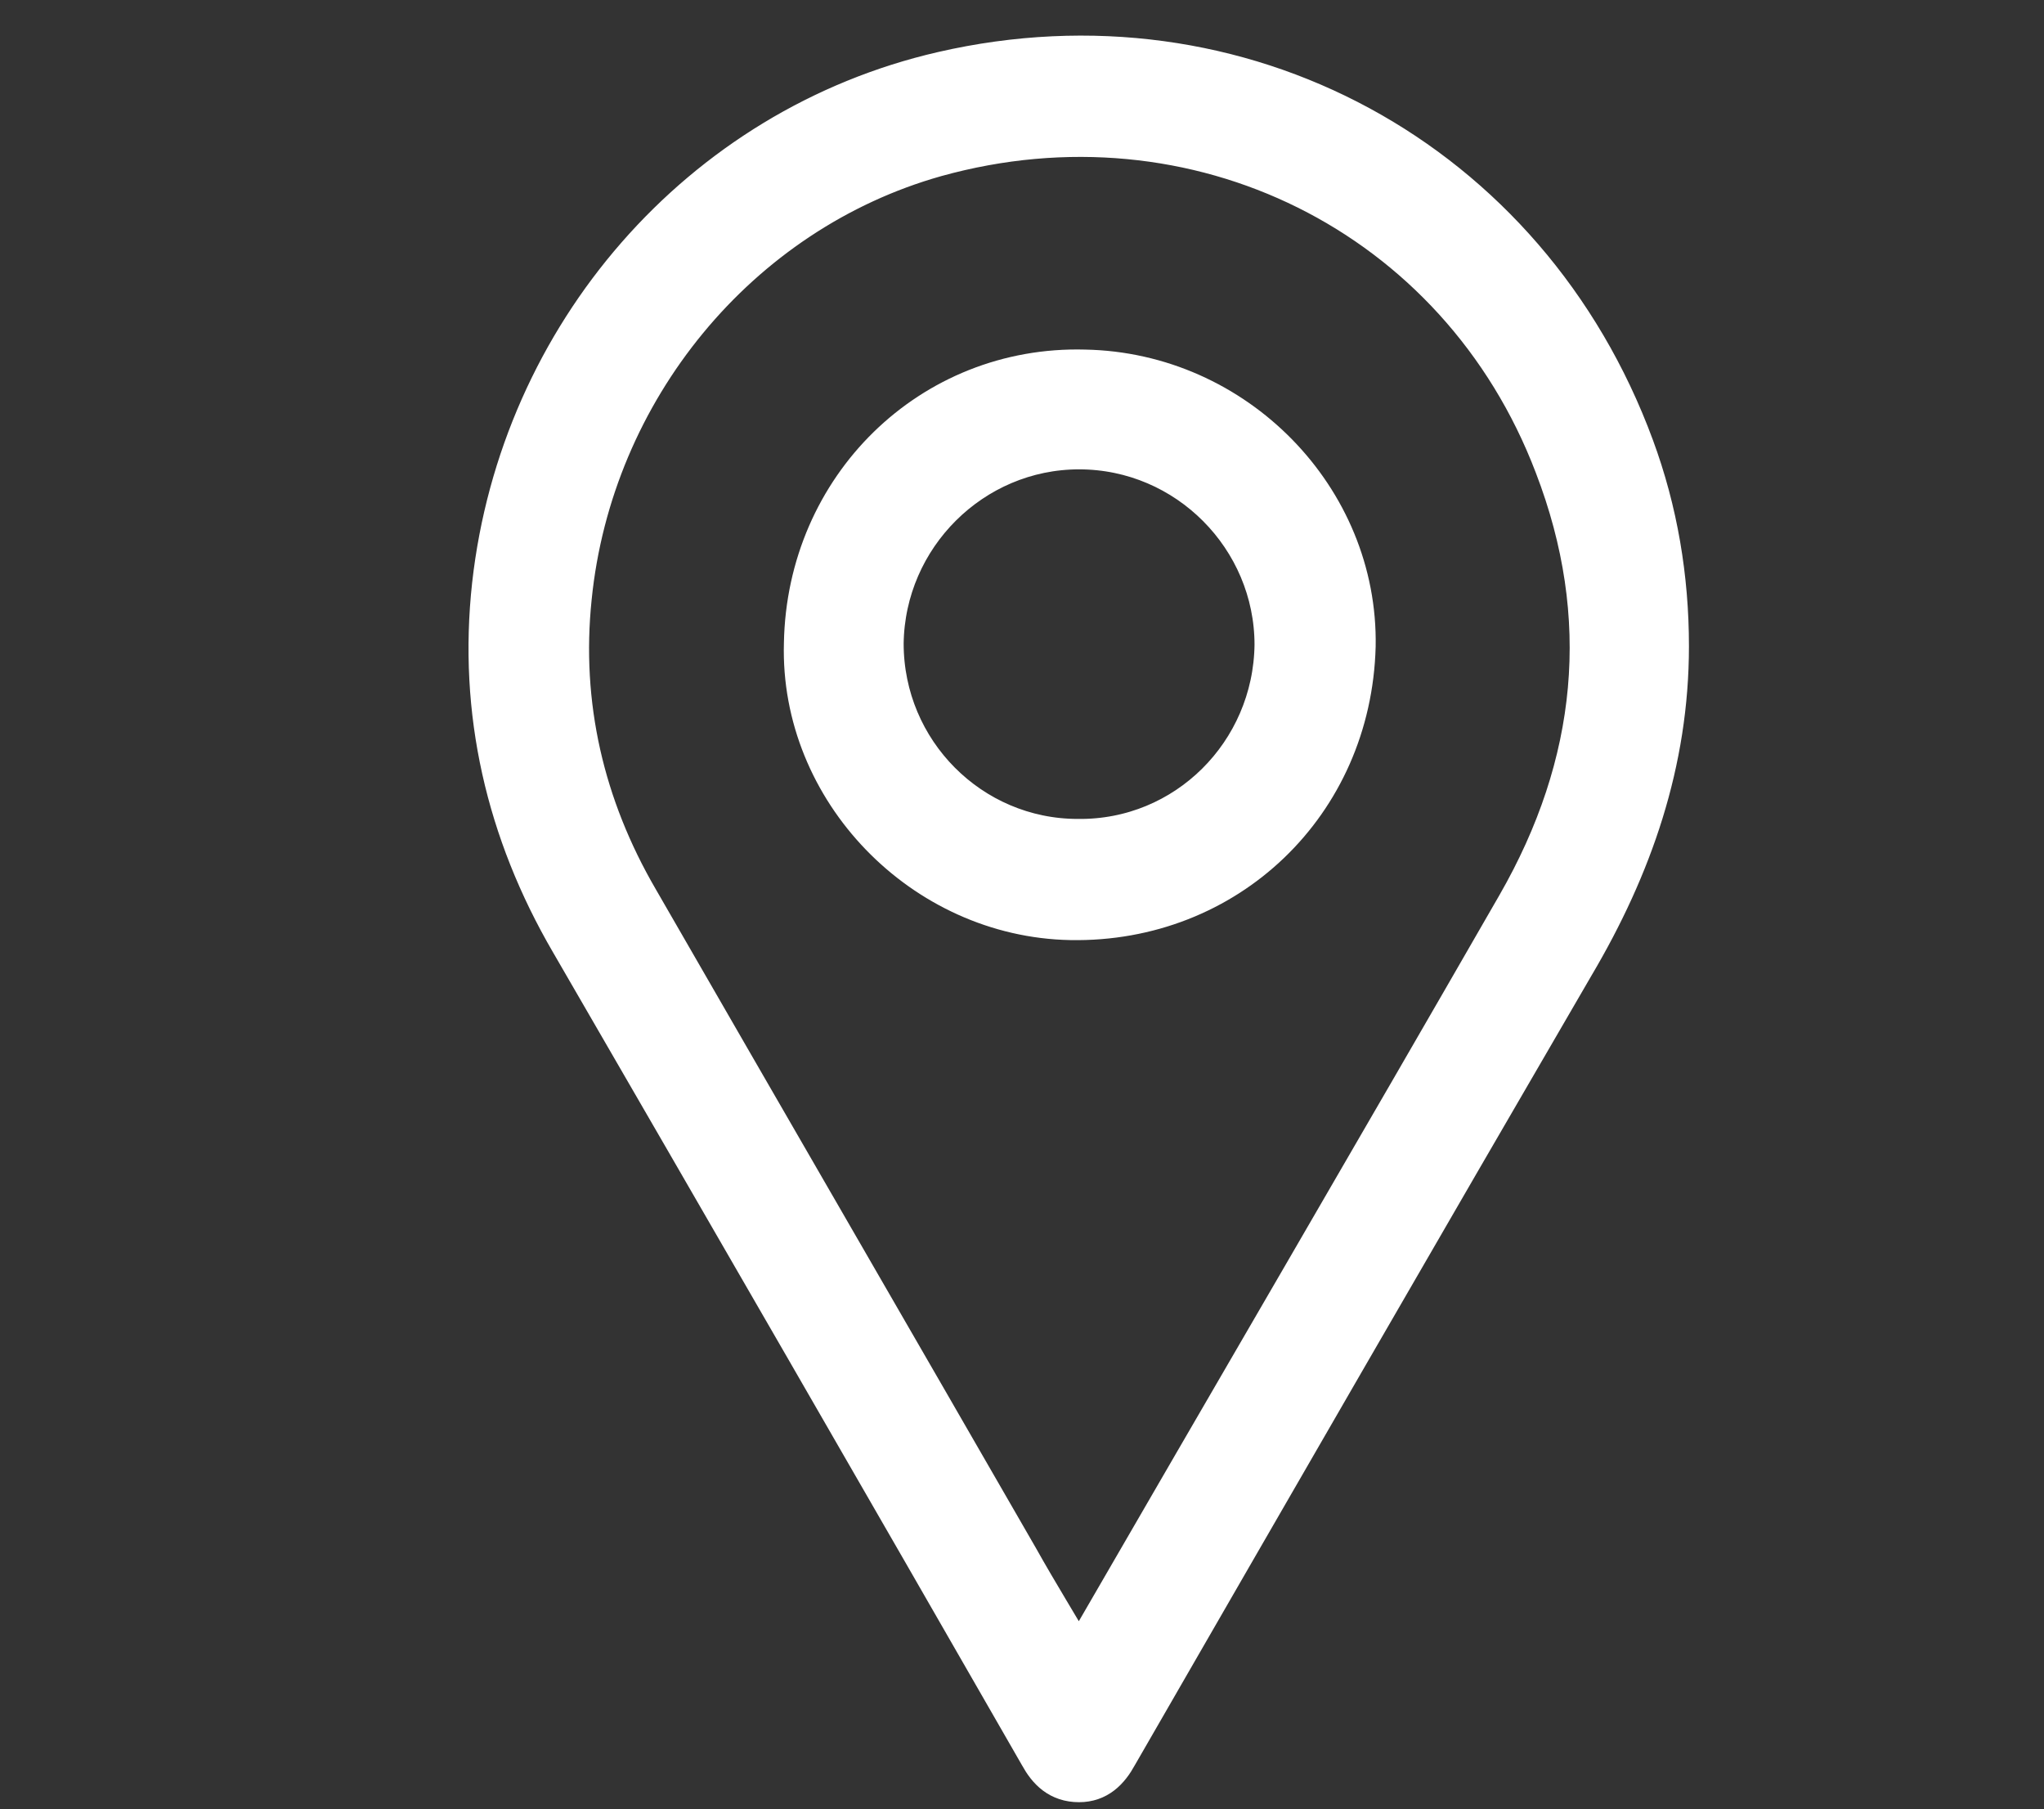 <?xml version="1.0" encoding="utf-8"?>
<!-- Generator: Adobe Illustrator 26.0.1, SVG Export Plug-In . SVG Version: 6.00 Build 0)  -->
<svg version="1.1" id="Layer_1" xmlns="http://www.w3.org/2000/svg" xmlns:xlink="http://www.w3.org/1999/xlink" x="0px" y="0px"
	 viewBox="0 0 146.8 129.9" style="enable-background:new 0 0 146.8 129.9;" xml:space="preserve">
<rect x="0" y="0" width="146.8" height="129.9" fill="#333333" stroke="none"/>
<style type="text/css">
	.st0{fill:#FFFFFF;stroke:#FFFFFF;stroke-width:3;stroke-miterlimit:10;}
</style>
<g>
	<path class="st0" d="M119.8,46.4c0,8.3-2.6,15.8-6.8,22.9c-11,18.9-21.9,37.8-32.8,56.7c-0.6,1.1-1.4,1.9-2.7,1.9
		c-1.4,0-2.2-0.8-2.8-1.9C63.5,106.5,52.3,87.1,41,67.6c-4.6-7.9-6.6-16.5-5.6-25.6C37.4,24.1,50.3,9.2,67.7,5.2
		c21.3-4.9,42,6.3,49.6,26.9C119,36.7,119.8,41.5,119.8,46.4z M77.5,119.4c0.2-0.4,0.4-0.6,0.5-0.9C88.3,100.7,98.7,82.9,109,65
		c5.8-10.1,6.9-20.7,2.7-31.6c-6.9-18.1-25.8-27.4-44.5-22.2C53,15.2,42.5,28,41,42.9c-0.8,7.7,0.9,15,4.8,21.7
		c9.1,15.8,18.2,31.5,27.3,47.3C74.5,114.4,76,116.8,77.5,119.4z"/>
	<path class="st0" d="M97.3,46.4C97,57.7,88.1,66.2,76.9,66c-10.6-0.2-19.4-9.3-19.1-19.8C58,35,66.9,26.3,77.9,26.6
		C88.7,26.8,97.5,35.8,97.3,46.4z M91.6,46.3c0-7.7-6.3-14.1-14.1-14.1c-7.7,0-14,6.3-14.1,14c0,7.8,6.3,14.1,14,14.1
		C85.2,60.4,91.5,54.1,91.6,46.3z"/>
</g>
</svg>
